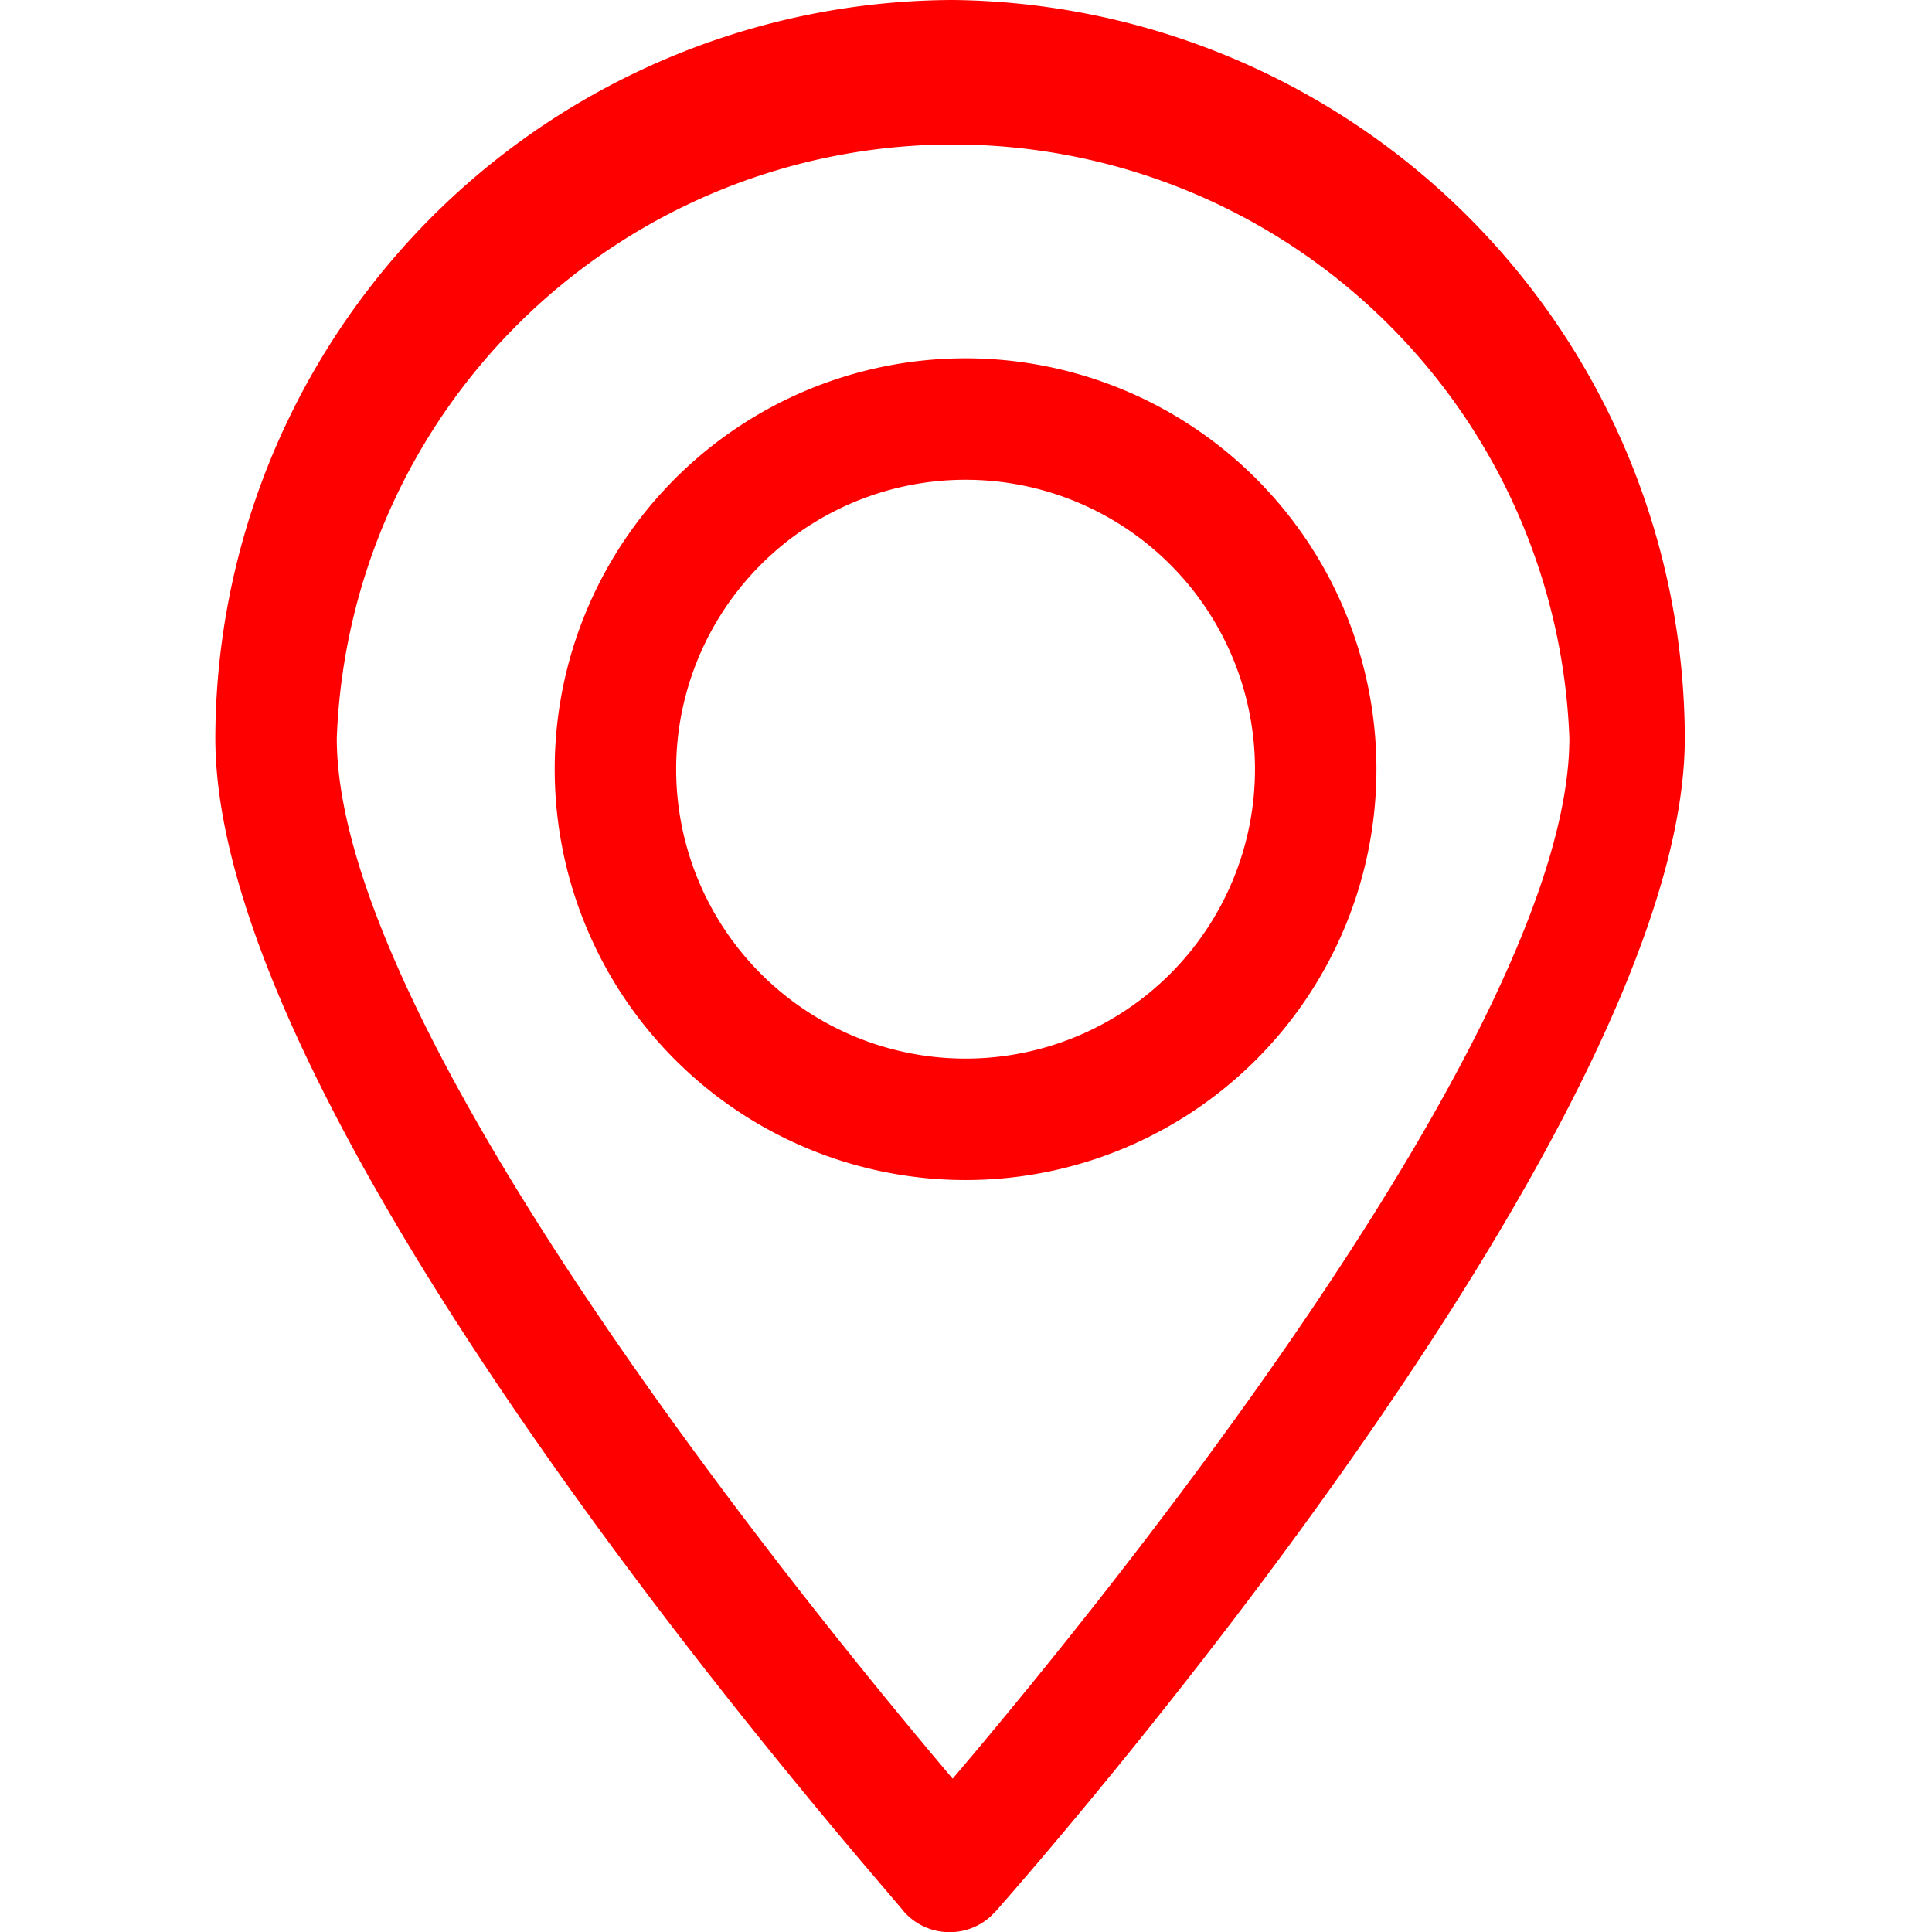 <svg xmlns="http://www.w3.org/2000/svg" width="22.43" height="22.43" viewBox="0 0 22.43 22.43"><defs><style>.cls-1{fill:red;}.cls-2{fill:none;}</style></defs><title>Asset 6</title><g id="Layer_2" data-name="Layer 2"><g id="Mission_details" data-name="Mission details"><path class="cls-1" d="M11.06,0h0A8.59,8.59,0,0,0,2.5,8.57c0,4.59,7.71,13.26,8,13.63a.71.71,0,0,0,1,.05l.06-.06c.82-.93,8-9.22,8-13.62A8.59,8.59,0,0,0,11.06,0Zm7.16,8.57c0,3.41-5.56,10.2-7.16,12.08C9.13,18.37,3.91,11.88,3.91,8.57a7.16,7.16,0,0,1,14.31,0Z"/><path class="cls-1" d="M11.21,4.16h0a4.77,4.77,0,0,0,0,9.54h0a4.77,4.77,0,0,0,0-9.54ZM7.85,8.93a3.36,3.36,0,1,1,3.36,3.36A3.36,3.36,0,0,1,7.85,8.93Z"/><rect class="cls-2" width="22.43" height="22.43"/></g></g></svg>